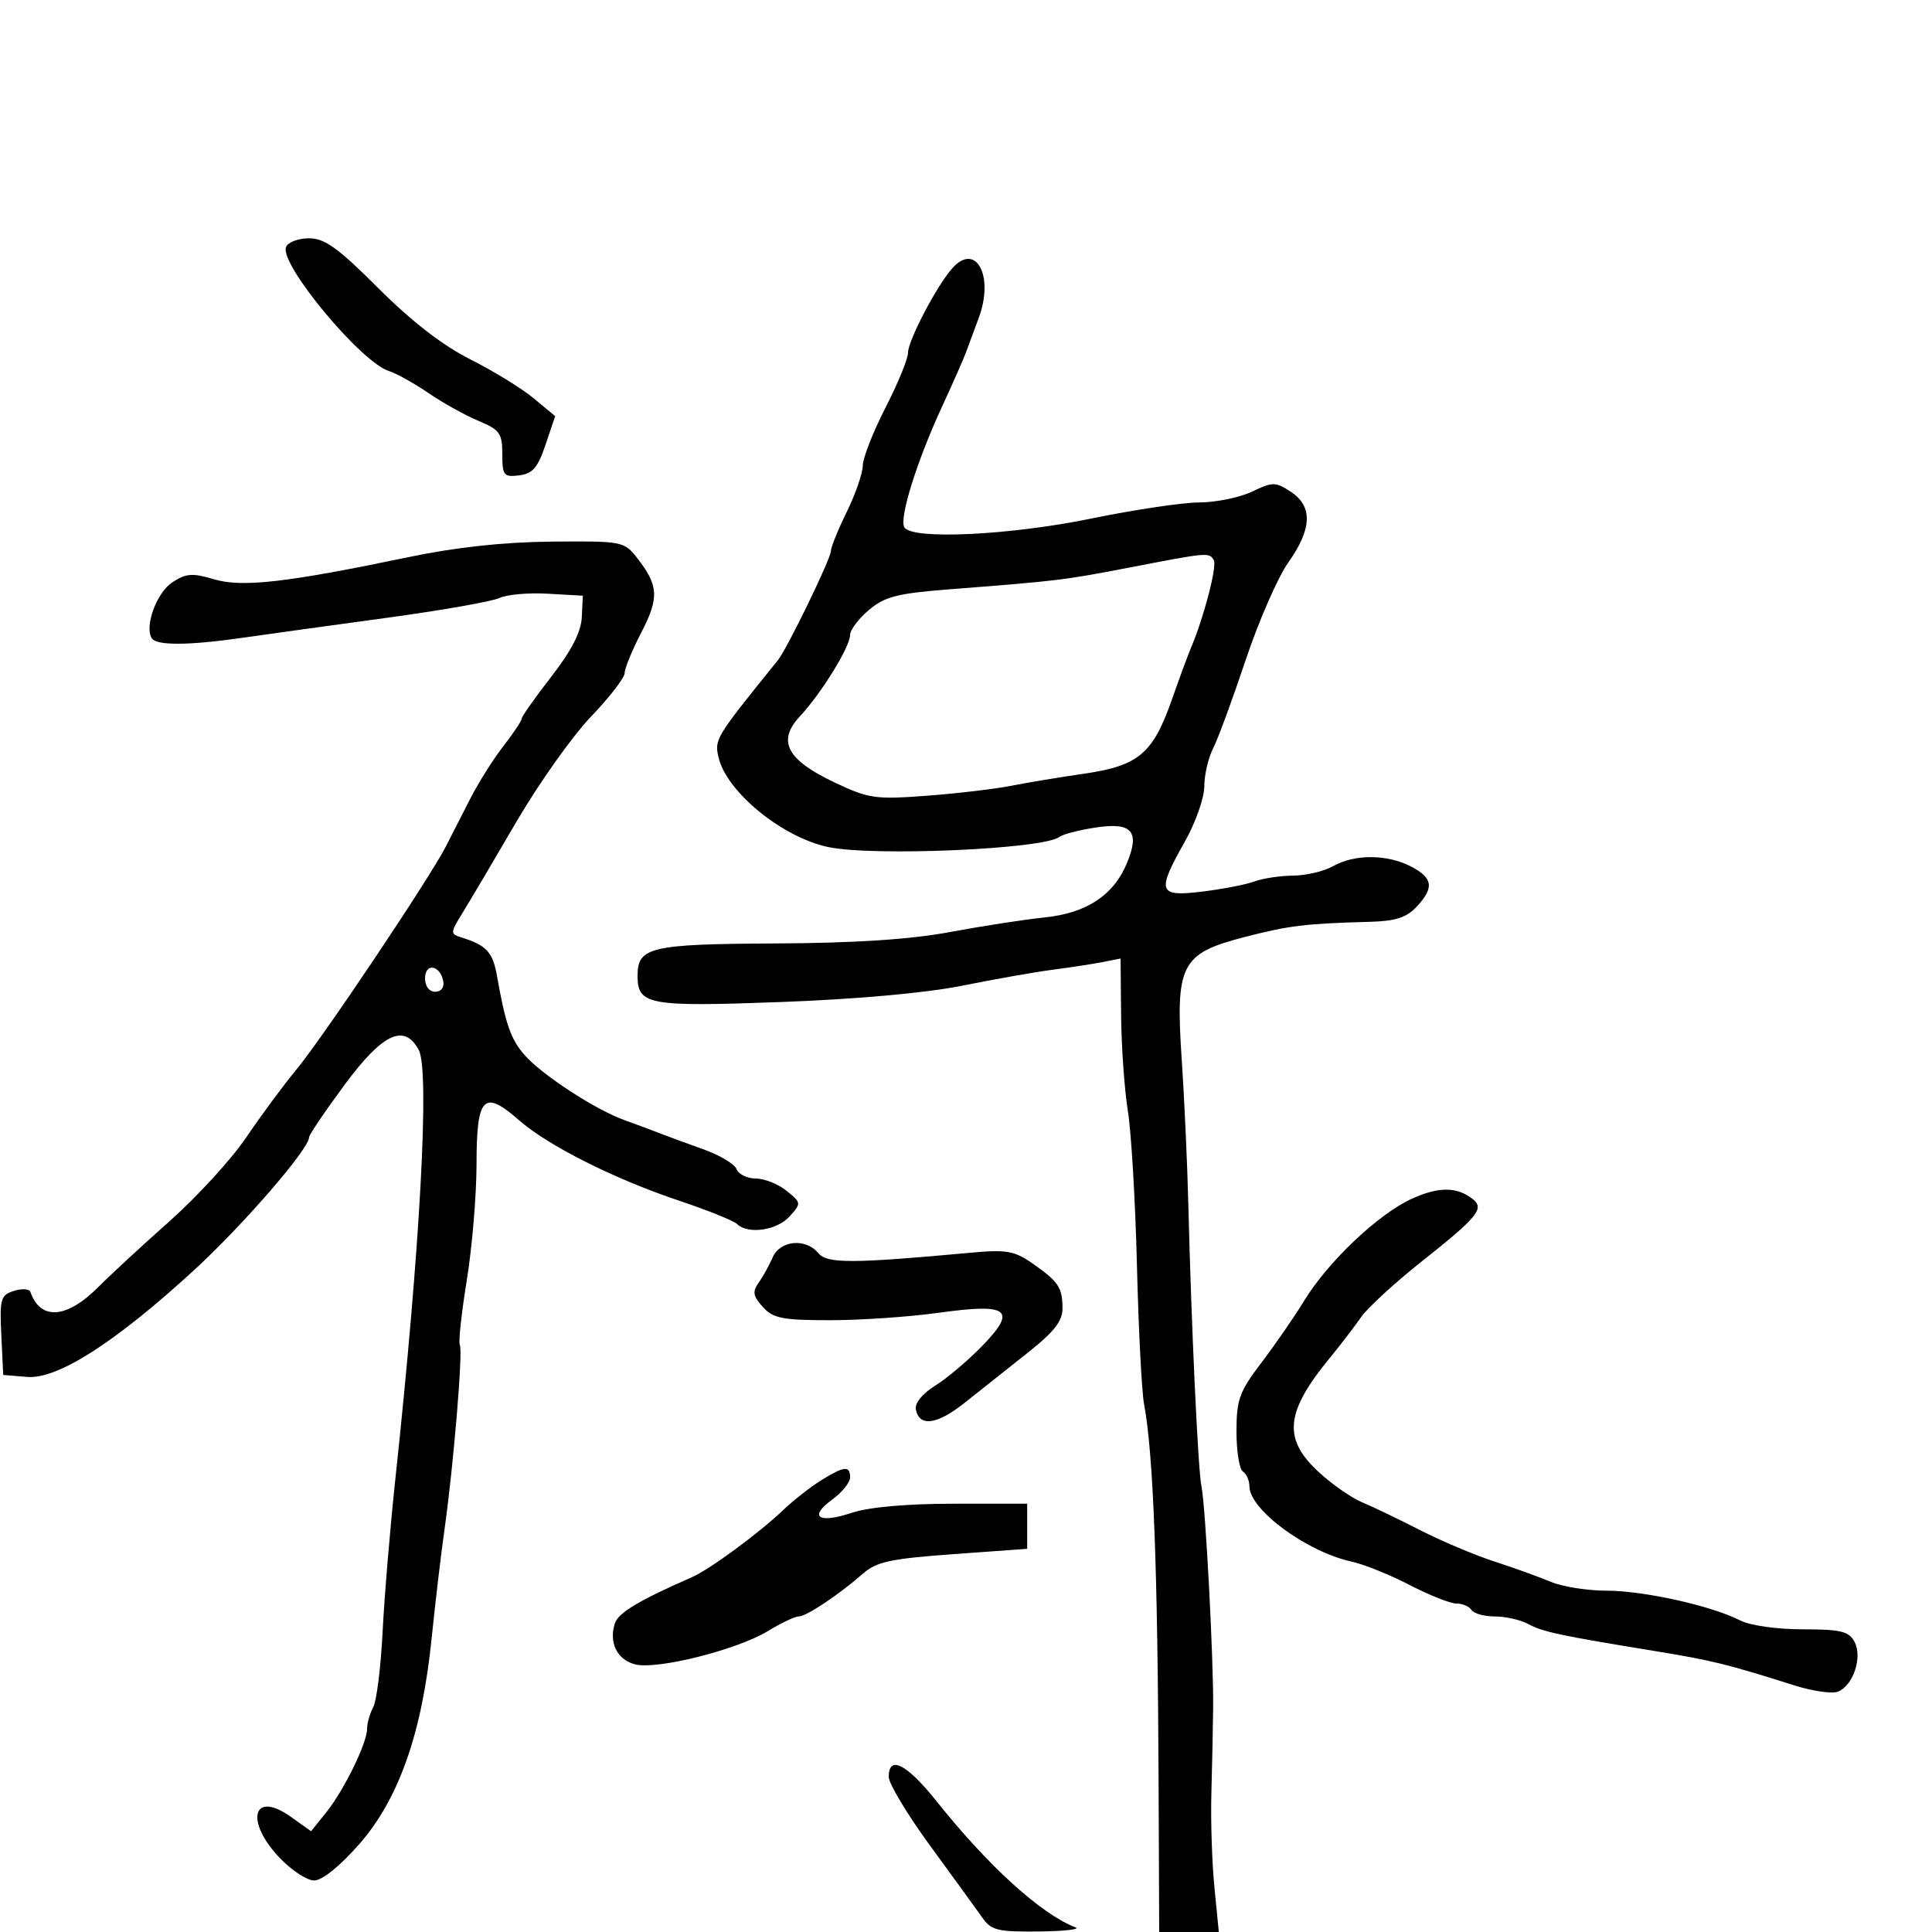 <svg xmlns="http://www.w3.org/2000/svg" width="300" height="300" viewBox="0 0 300 300" version="1.1">
	<path d="M 44.411 38.371 C 43.394 41.023, 56.045 56.255, 60.396 57.616 C 61.553 57.978, 64.310 59.514, 66.523 61.029 C 68.735 62.544, 72.222 64.484, 74.273 65.341 C 77.602 66.732, 78 67.284, 78 70.515 C 78 73.828, 78.220 74.106, 80.608 73.816 C 82.698 73.563, 83.512 72.619, 84.710 69.058 L 86.205 64.616 82.853 61.834 C 81.009 60.304, 76.584 57.586, 73.019 55.795 C 68.738 53.644, 63.901 49.901, 58.769 44.769 C 52.494 38.494, 50.417 37, 47.969 37 C 46.301 37, 44.700 37.617, 44.411 38.371 M 147.818 41.713 C 145.371 44.518, 141.001 52.892, 140.995 54.785 C 140.992 55.728, 139.417 59.565, 137.495 63.311 C 135.573 67.057, 133.986 71.107, 133.969 72.311 C 133.952 73.515, 132.831 76.750, 131.478 79.500 C 130.125 82.250, 129.014 85.002, 129.009 85.616 C 129 86.783, 122.204 100.766, 120.804 102.500 C 111.025 114.607, 110.911 114.795, 111.588 117.654 C 112.850 122.979, 121.436 129.994, 128.561 131.521 C 135.527 133.014, 162.030 131.861, 164.500 129.958 C 165.050 129.534, 167.632 128.870, 170.238 128.482 C 175.793 127.655, 177.029 129.102, 174.984 134.038 C 172.926 139.007, 168.734 141.779, 162.260 142.452 C 159.092 142.781, 152.450 143.806, 147.500 144.730 C 141.349 145.877, 132.754 146.437, 120.350 146.499 C 100.982 146.595, 99 147.060, 99 151.500 C 99 156.047, 100.658 156.353, 121.184 155.597 C 132.989 155.162, 143.781 154.192, 149.400 153.059 C 154.405 152.051, 160.750 150.933, 163.500 150.575 C 166.250 150.217, 169.738 149.681, 171.250 149.383 L 174 148.841 174.084 157.671 C 174.131 162.527, 174.603 169.200, 175.135 172.500 C 175.666 175.800, 176.300 186.600, 176.544 196.500 C 176.788 206.400, 177.284 216.075, 177.646 218 C 179.083 225.639, 179.769 243.476, 179.905 276.750 L 180 300 184.629 300 L 189.258 300 188.574 293.051 C 188.197 289.229, 187.984 282.704, 188.100 278.551 C 188.216 274.398, 188.340 268.413, 188.376 265.250 C 188.460 257.816, 187.185 233.681, 186.555 230.755 C 186.032 228.333, 184.983 205.729, 184.523 187 C 184.367 180.675, 183.907 170.573, 183.499 164.552 C 182.500 149.783, 183.370 148.068, 193.151 145.531 C 200.124 143.722, 202.686 143.409, 212.711 143.140 C 216.667 143.034, 218.413 142.473, 219.961 140.811 C 222.743 137.826, 222.525 136.323, 219.050 134.526 C 215.384 132.630, 210.290 132.619, 207 134.500 C 205.625 135.286, 202.842 135.945, 200.815 135.965 C 198.788 135.984, 196.088 136.390, 194.815 136.866 C 193.542 137.342, 189.912 138.050, 186.750 138.438 C 179.806 139.291, 179.544 138.549, 184 130.654 C 185.650 127.730, 187 123.890, 187 122.119 C 187 120.349, 187.619 117.686, 188.375 116.200 C 189.131 114.715, 191.402 108.550, 193.422 102.500 C 195.442 96.450, 198.424 89.626, 200.048 87.337 C 203.740 82.130, 203.865 78.613, 200.438 76.367 C 198.049 74.802, 197.641 74.801, 194.404 76.344 C 192.495 77.255, 188.810 78.009, 186.216 78.021 C 183.622 78.032, 176.100 79.152, 169.500 80.510 C 156.796 83.124, 141.640 83.844, 140.433 81.892 C 139.577 80.507, 142.381 71.548, 146.344 63 C 148.002 59.425, 149.682 55.600, 150.078 54.500 C 150.474 53.400, 151.328 51.086, 151.976 49.357 C 154.424 42.826, 151.514 37.476, 147.818 41.713 M 63.500 86.498 C 44.439 90.476, 37.583 91.255, 33.195 89.940 C 29.893 88.951, 28.890 89.026, 26.759 90.422 C 24.330 92.014, 22.408 97.234, 23.563 99.103 C 24.284 100.268, 29.291 100.241, 37.731 99.025 C 41.454 98.489, 51.475 97.102, 60 95.942 C 68.525 94.783, 76.420 93.395, 77.545 92.858 C 78.670 92.321, 82.045 92.020, 85.045 92.191 L 90.500 92.500 90.343 95.837 C 90.236 98.122, 88.740 101.036, 85.593 105.088 C 83.067 108.341, 81 111.275, 81 111.607 C 81 111.940, 79.724 113.852, 78.164 115.856 C 76.604 117.860, 74.295 121.525, 73.033 124 C 71.771 126.475, 70.046 129.850, 69.200 131.500 C 66.696 136.384, 50.119 161.127, 46.086 166 C 44.038 168.475, 40.508 173.248, 38.242 176.606 C 35.976 179.964, 30.626 185.814, 26.355 189.606 C 22.083 193.398, 17.167 197.939, 15.429 199.697 C 10.413 204.773, 6.308 205.126, 4.722 200.617 C 4.551 200.132, 3.398 200.056, 2.160 200.449 C 0.099 201.103, -0.066 201.686, 0.204 207.332 L 0.500 213.500 4.207 213.808 C 8.921 214.199, 17.789 208.538, 30.035 197.319 C 37.687 190.308, 48 178.409, 48 176.591 C 48 176.207, 50.478 172.542, 53.507 168.447 C 59.429 160.440, 62.787 158.866, 65.026 163.049 C 66.742 166.255, 65.246 193.724, 61.407 229.500 C 60.580 237.200, 59.682 247.952, 59.411 253.393 C 59.140 258.834, 58.486 264.091, 57.959 265.077 C 57.431 266.062, 57 267.578, 57 268.445 C 57 270.666, 53.438 277.950, 50.652 281.427 L 48.306 284.354 45.160 282.114 C 39.301 277.942, 37.955 282.689, 43.368 288.429 C 45.221 290.393, 47.658 292, 48.785 292 C 50.024 292, 52.794 289.766, 55.790 286.350 C 61.915 279.367, 65.526 269.118, 67.013 254.500 C 67.572 249, 68.475 241.350, 69.021 237.500 C 70.426 227.575, 71.913 209.669, 71.401 208.839 C 71.163 208.455, 71.649 203.946, 72.480 198.820 C 73.312 193.694, 73.994 185.548, 73.996 180.719 C 74.001 170.279, 75.106 169.130, 80.545 173.906 C 85.097 177.902, 95.386 183.076, 105.528 186.468 C 109.913 187.935, 113.927 189.554, 114.450 190.067 C 116.124 191.710, 120.630 191.066, 122.586 188.905 C 124.455 186.840, 124.449 186.782, 122.131 184.905 C 120.837 183.857, 118.689 183, 117.358 183 C 116.027 183, 114.687 182.347, 114.380 181.549 C 114.074 180.751, 111.726 179.353, 109.162 178.443 C 106.598 177.533, 103.600 176.431, 102.500 175.995 C 101.400 175.559, 98.925 174.637, 97 173.946 C 92.419 172.303, 84.054 166.842, 81.398 163.762 C 79.300 161.330, 78.484 158.974, 77.186 151.606 C 76.523 147.840, 75.559 146.788, 71.660 145.569 C 69.893 145.016, 69.899 144.865, 71.826 141.747 C 72.929 139.961, 76.683 133.614, 80.166 127.642 C 83.650 121.671, 88.862 114.318, 91.750 111.302 C 94.638 108.287, 97 105.227, 97 104.502 C 97 103.778, 98.168 100.933, 99.596 98.181 C 102.386 92.803, 102.269 90.883, 98.886 86.582 C 96.909 84.068, 96.559 84.003, 85.677 84.101 C 78.235 84.169, 70.824 84.970, 63.500 86.498 M 175.500 88.103 C 165.208 90.089, 164.305 90.199, 147.679 91.488 C 139.344 92.133, 137.415 92.621, 134.929 94.713 C 133.318 96.069, 132 97.822, 132 98.609 C 132 100.431, 127.531 107.672, 124.210 111.231 C 120.630 115.068, 122.157 117.983, 129.590 121.499 C 134.912 124.017, 135.932 124.164, 143.910 123.562 C 148.634 123.205, 154.525 122.512, 157 122.021 C 159.475 121.529, 164.587 120.681, 168.360 120.135 C 176.780 118.916, 179.023 117.025, 181.953 108.676 C 183.146 105.279, 184.504 101.600, 184.971 100.500 C 186.957 95.826, 189.022 87.845, 188.475 86.959 C 187.732 85.757, 187.594 85.769, 175.500 88.103 M 66 151.917 C 66 153.145, 66.646 154, 67.573 154 C 68.505 154, 69.015 153.320, 68.823 152.333 C 68.337 149.824, 66 149.480, 66 151.917 M 219.220 186.146 C 213.999 188.532, 206.199 195.926, 202.496 202 C 200.987 204.475, 198.008 208.792, 195.876 211.592 C 192.443 216.103, 192 217.324, 192 222.283 C 192 225.363, 192.450 228.160, 193 228.500 C 193.550 228.840, 194.005 229.879, 194.011 230.809 C 194.034 234.441, 202.951 240.994, 209.912 242.495 C 211.788 242.899, 215.826 244.528, 218.884 246.115 C 221.943 247.702, 225.218 249, 226.163 249 C 227.109 249, 228.160 249.450, 228.500 250 C 228.840 250.550, 230.471 251, 232.125 251 C 233.778 251, 236.114 251.533, 237.316 252.184 C 239.562 253.402, 242.165 253.955, 257.271 256.425 C 265.857 257.828, 268.235 258.416, 278.612 261.702 C 281.423 262.592, 284.467 263.035, 285.377 262.686 C 287.757 261.772, 289.243 257.323, 287.965 254.935 C 287.092 253.304, 285.827 253, 279.915 253 C 275.900 253, 271.746 252.407, 270.200 251.614 C 265.790 249.349, 255.226 247, 249.453 247 C 246.491 247, 242.590 246.378, 240.784 245.618 C 238.978 244.858, 235.025 243.433, 232 242.451 C 228.975 241.469, 223.790 239.279, 220.478 237.583 C 217.166 235.887, 213.116 233.942, 211.478 233.261 C 209.840 232.579, 206.813 230.465, 204.750 228.562 C 199.165 223.408, 199.572 219.280, 206.500 210.849 C 208.150 208.841, 210.330 206, 211.344 204.536 C 212.358 203.072, 216.633 199.147, 220.844 195.812 C 229.395 189.041, 230.528 187.666, 228.737 186.234 C 226.264 184.256, 223.413 184.230, 219.220 186.146 M 119.978 195.250 C 119.443 196.488, 118.460 198.261, 117.794 199.191 C 116.810 200.567, 116.932 201.268, 118.447 202.941 C 120.052 204.715, 121.499 205, 128.905 205.001 C 133.632 205.002, 141.232 204.481, 145.793 203.844 C 156.680 202.322, 158.003 203.359, 152.451 209.064 C 150.278 211.298, 147.014 214.049, 145.199 215.176 C 143.238 216.394, 142.024 217.887, 142.210 218.852 C 142.743 221.618, 145.525 221.232, 149.830 217.795 C 152.099 215.983, 156.441 212.537, 159.478 210.137 C 163.694 206.807, 164.996 205.151, 164.985 203.137 C 164.966 199.900, 164.367 199.009, 160.301 196.170 C 157.529 194.234, 156.260 194.013, 150.801 194.515 C 132.312 196.216, 128.435 196.229, 127.078 194.594 C 125.103 192.214, 121.132 192.581, 119.978 195.250 M 127.500 229.867 C 125.850 230.890, 123.150 233.012, 121.500 234.583 C 117.788 238.116, 110.190 243.700, 107.468 244.894 C 99.182 248.527, 95.995 250.439, 95.471 252.092 C 94.516 255.099, 95.842 257.744, 98.659 258.451 C 102.043 259.300, 114.484 256.170, 119.230 253.275 C 121.282 252.024, 123.437 251, 124.021 251 C 125.211 251, 130.216 247.665, 134 244.351 C 136.106 242.507, 138.314 242.030, 148 241.331 L 159.500 240.500 159.500 237 L 159.500 233.500 148 233.500 C 140.774 233.500, 134.919 234.025, 132.245 234.912 C 127.062 236.631, 125.514 235.558, 129.252 232.835 C 130.763 231.734, 132 230.196, 132 229.417 C 132 227.544, 131.103 227.634, 127.500 229.867 M 138 275.910 C 138 276.960, 140.912 281.797, 144.471 286.660 C 148.030 291.522, 151.651 296.512, 152.517 297.750 C 153.914 299.744, 154.912 299.991, 161.297 299.921 C 165.259 299.878, 167.825 299.586, 167 299.273 C 161.725 297.271, 153.475 289.788, 145.473 279.750 C 140.815 273.906, 138 272.459, 138 275.910" stroke="none" fill="black" fill-rule="evenodd"/>
</svg>